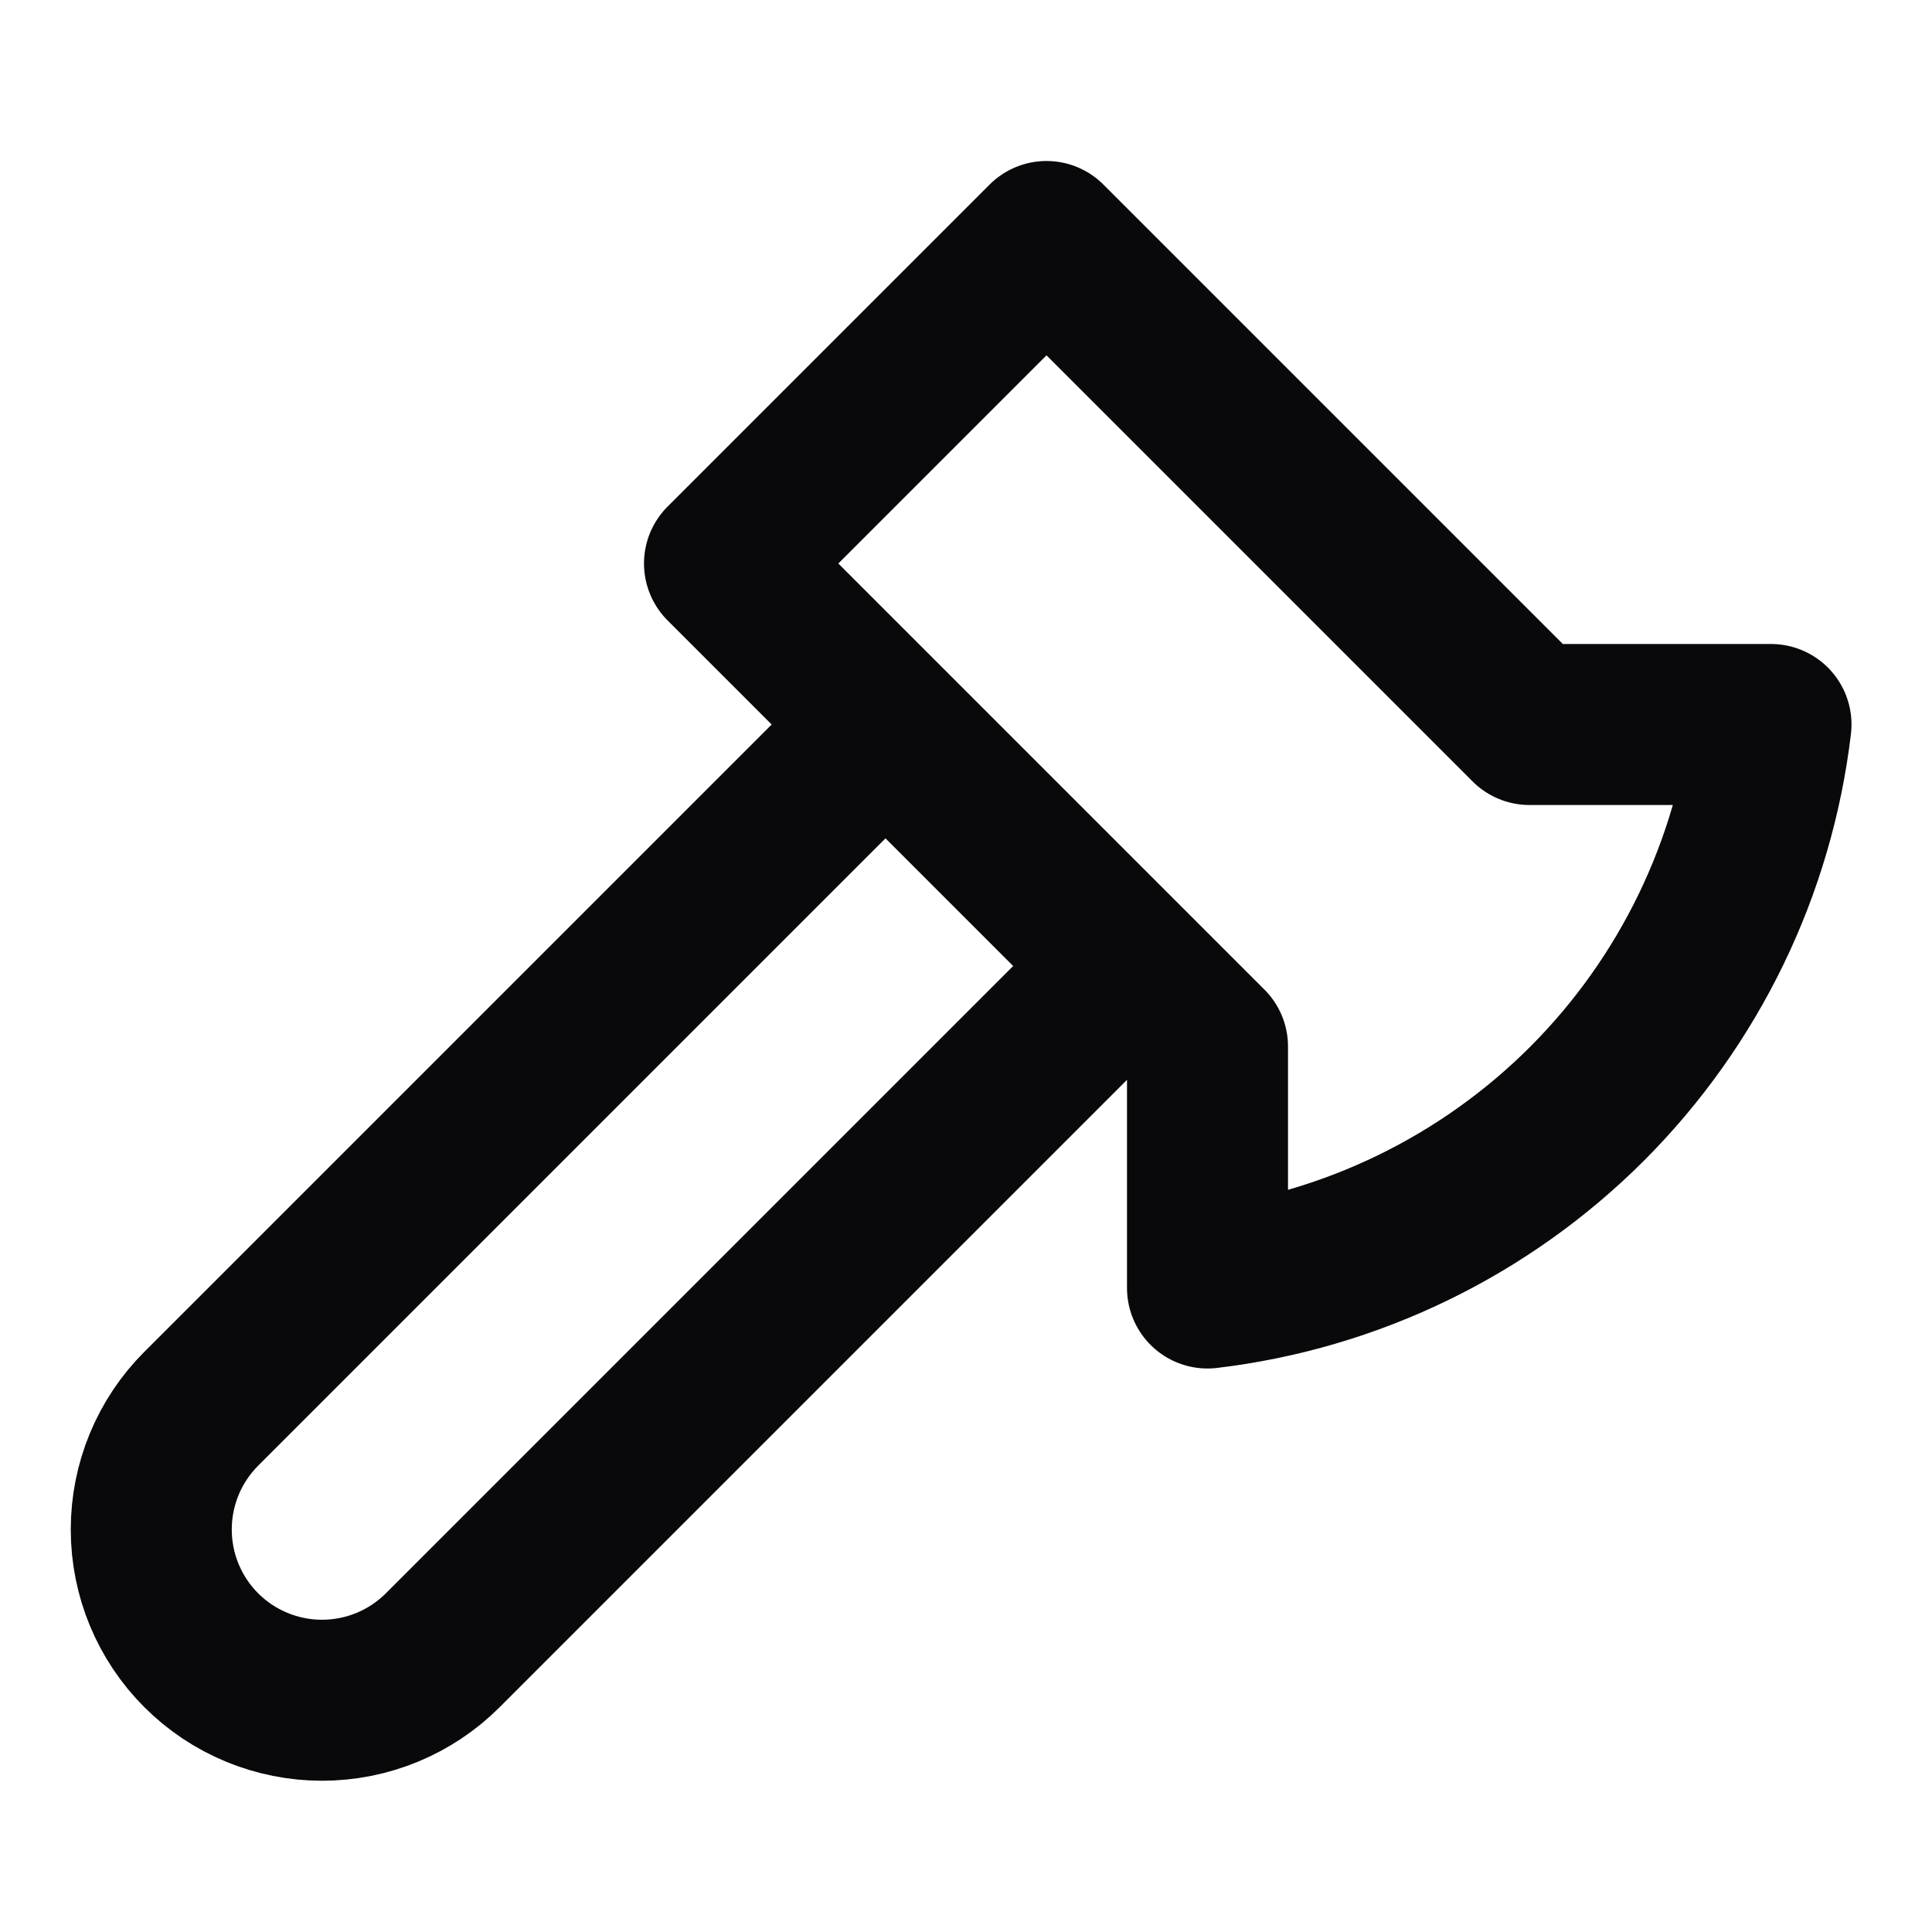 <svg width="24" height="24" viewBox="0 0 24 24" fill="none" xmlns="http://www.w3.org/2000/svg">
<path d="M14 12L5.5 20.5C5.102 20.898 4.563 21.121 4 21.121C3.438 21.121 2.898 20.898 2.5 20.5C2.102 20.102 1.879 19.563 1.879 19C1.879 18.437 2.102 17.898 2.5 17.5L11 9M15 13L9 7L13 3L19 9H22C21.788 10.783 20.983 12.443 19.713 13.713C18.443 14.982 16.783 15.788 15 16V13Z" stroke="#09090B" stroke-width="2" stroke-linecap="round" stroke-linejoin="round"/>
</svg>
